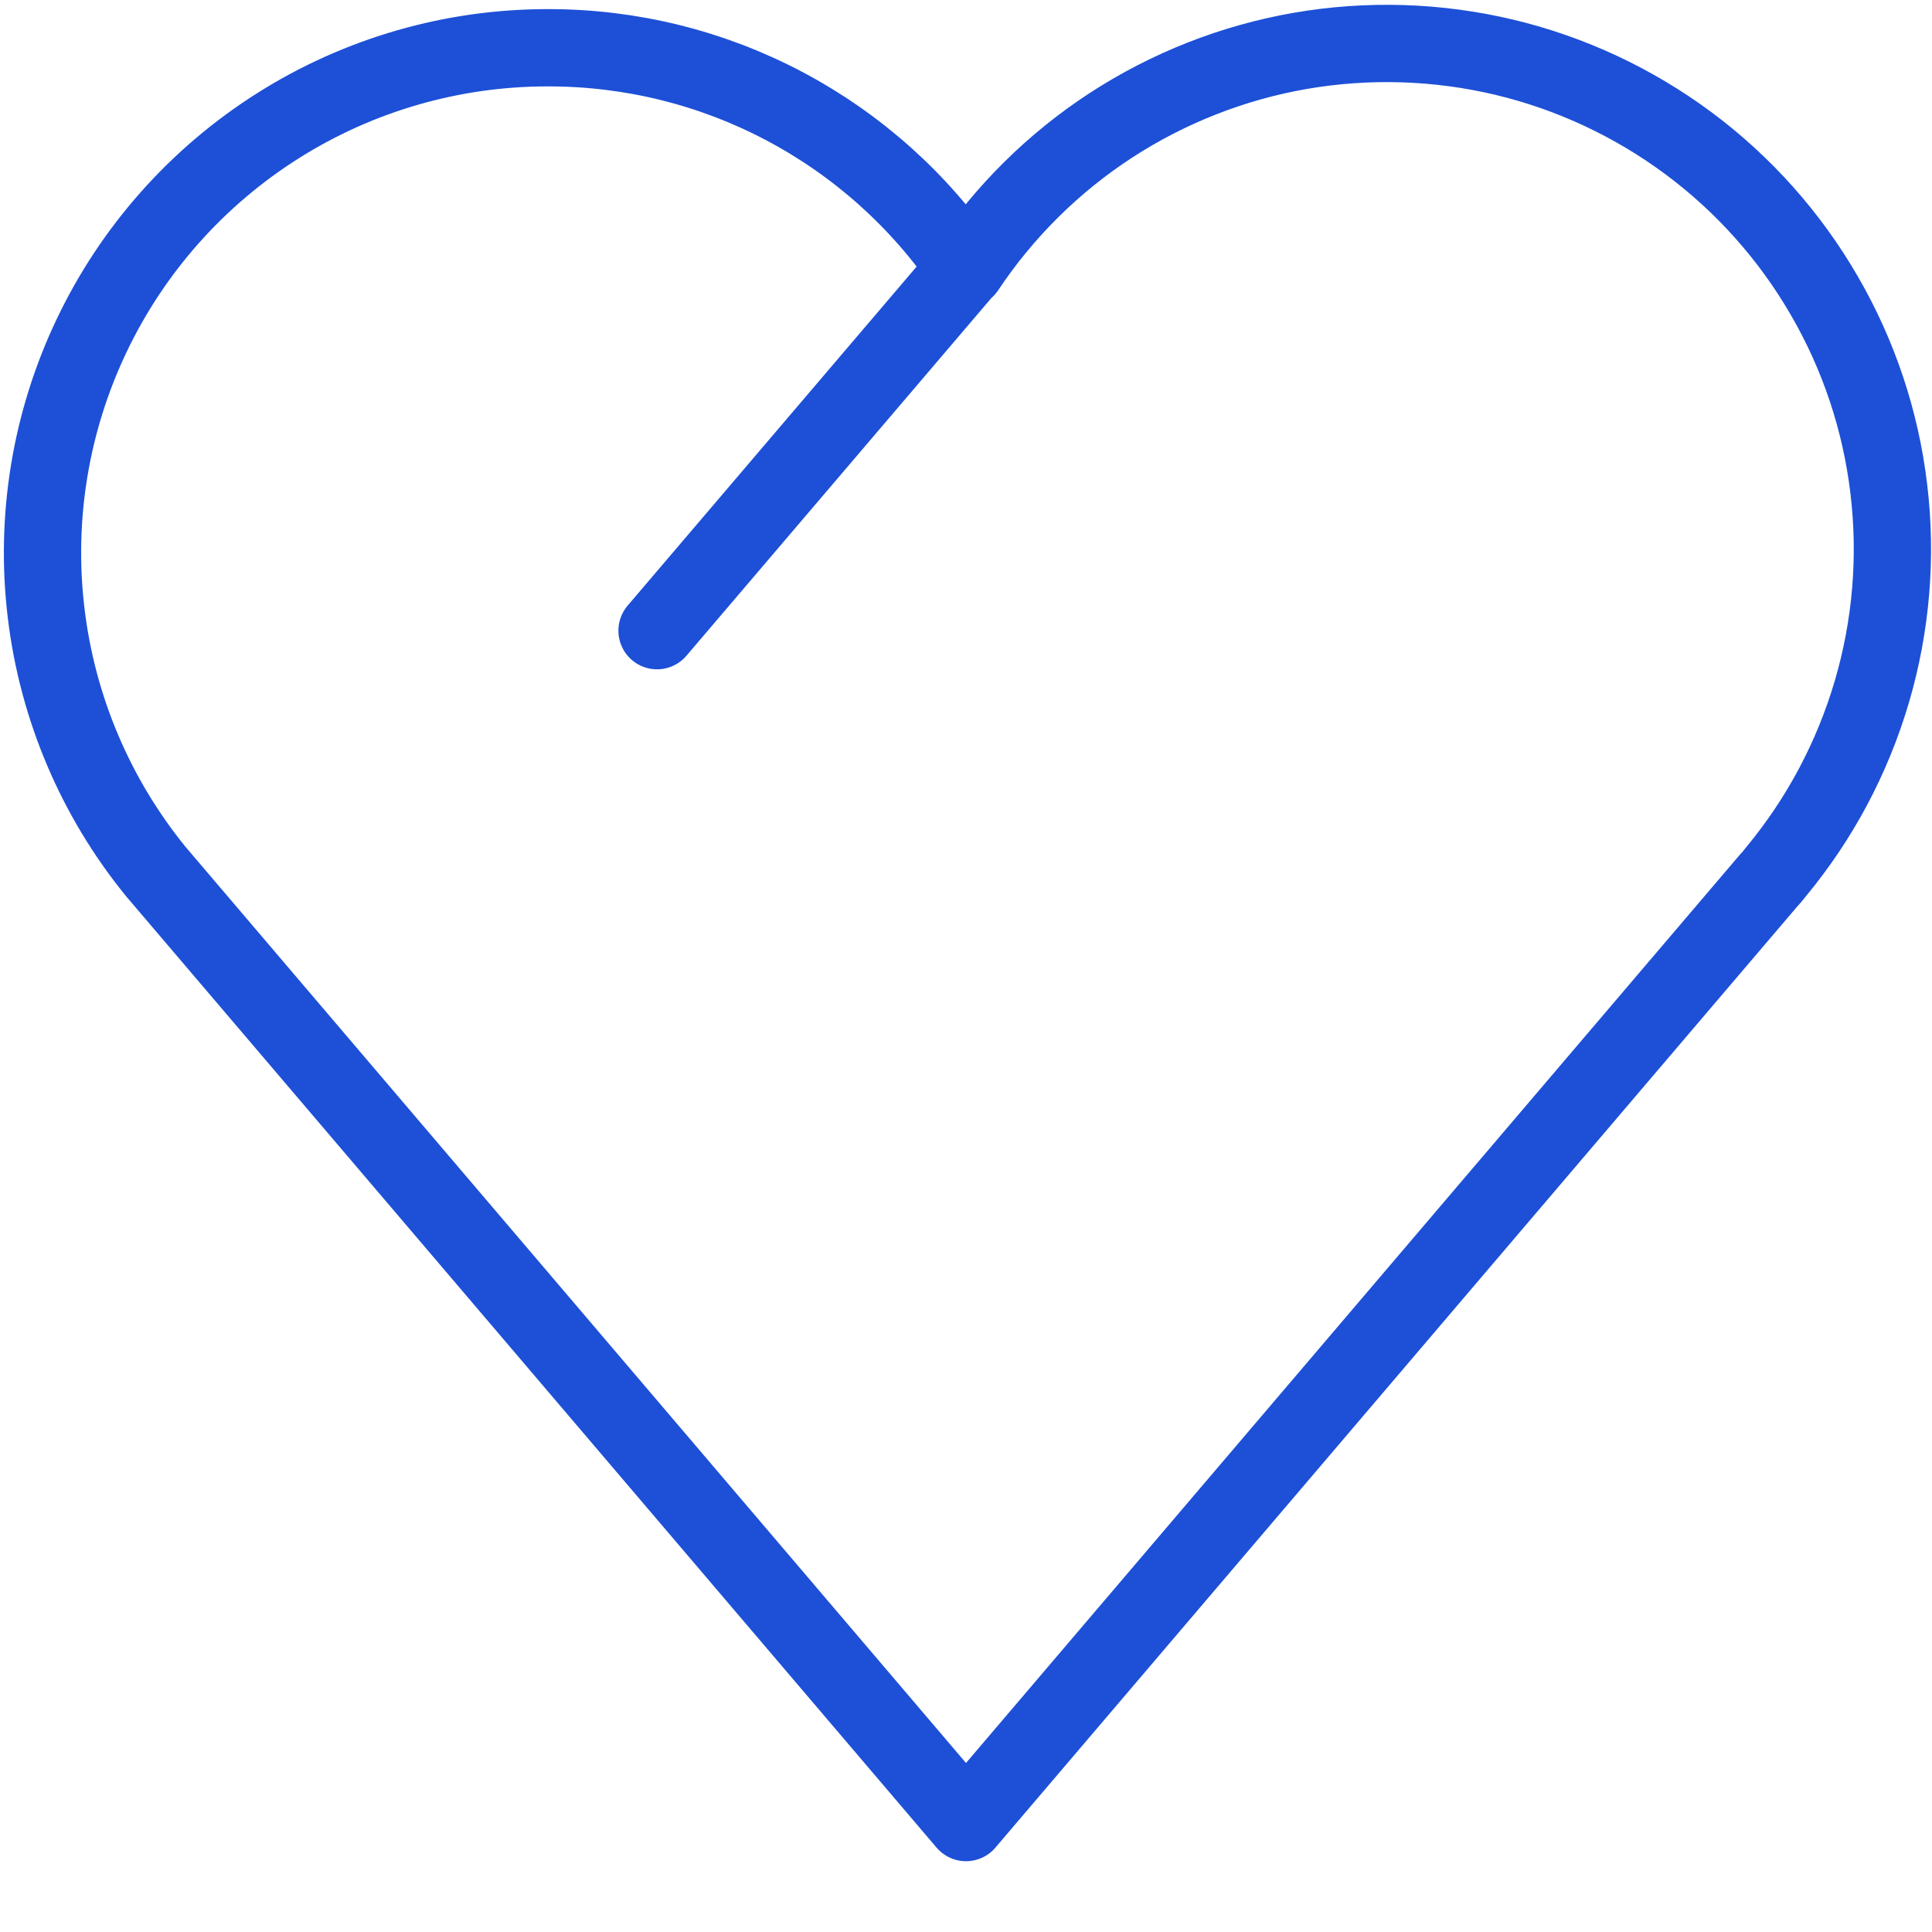 <svg width="25" height="25" viewBox="0 0 25 25" fill="none" xmlns="http://www.w3.org/2000/svg">
<path d="M8.502 8.161L12.493 3.479M7.094 0.618C5.858 0.616 4.646 0.965 3.6 1.625C2.554 2.285 1.716 3.228 1.185 4.344C0.653 5.461 0.449 6.705 0.597 7.933C0.744 9.161 1.237 10.322 2.018 11.28V11.28L12.5 23.584L22.878 11.403L22.93 11.345L22.982 11.28C23.549 10.597 23.97 9.805 24.221 8.953C24.472 8.101 24.547 7.207 24.441 6.326C24.336 5.444 24.052 4.593 23.606 3.825C23.161 3.056 22.564 2.386 21.852 1.856C21.139 1.326 20.327 0.946 19.463 0.74C18.599 0.535 17.702 0.507 16.827 0.658C15.952 0.81 15.117 1.139 14.373 1.623C13.63 2.108 12.992 2.74 12.5 3.479C11.902 2.597 11.097 1.876 10.156 1.377C9.215 0.878 8.166 0.618 7.101 0.618H7.094Z" stroke="#1D50D7" stroke-linecap="round" stroke-linejoin="round"/>
</svg>
